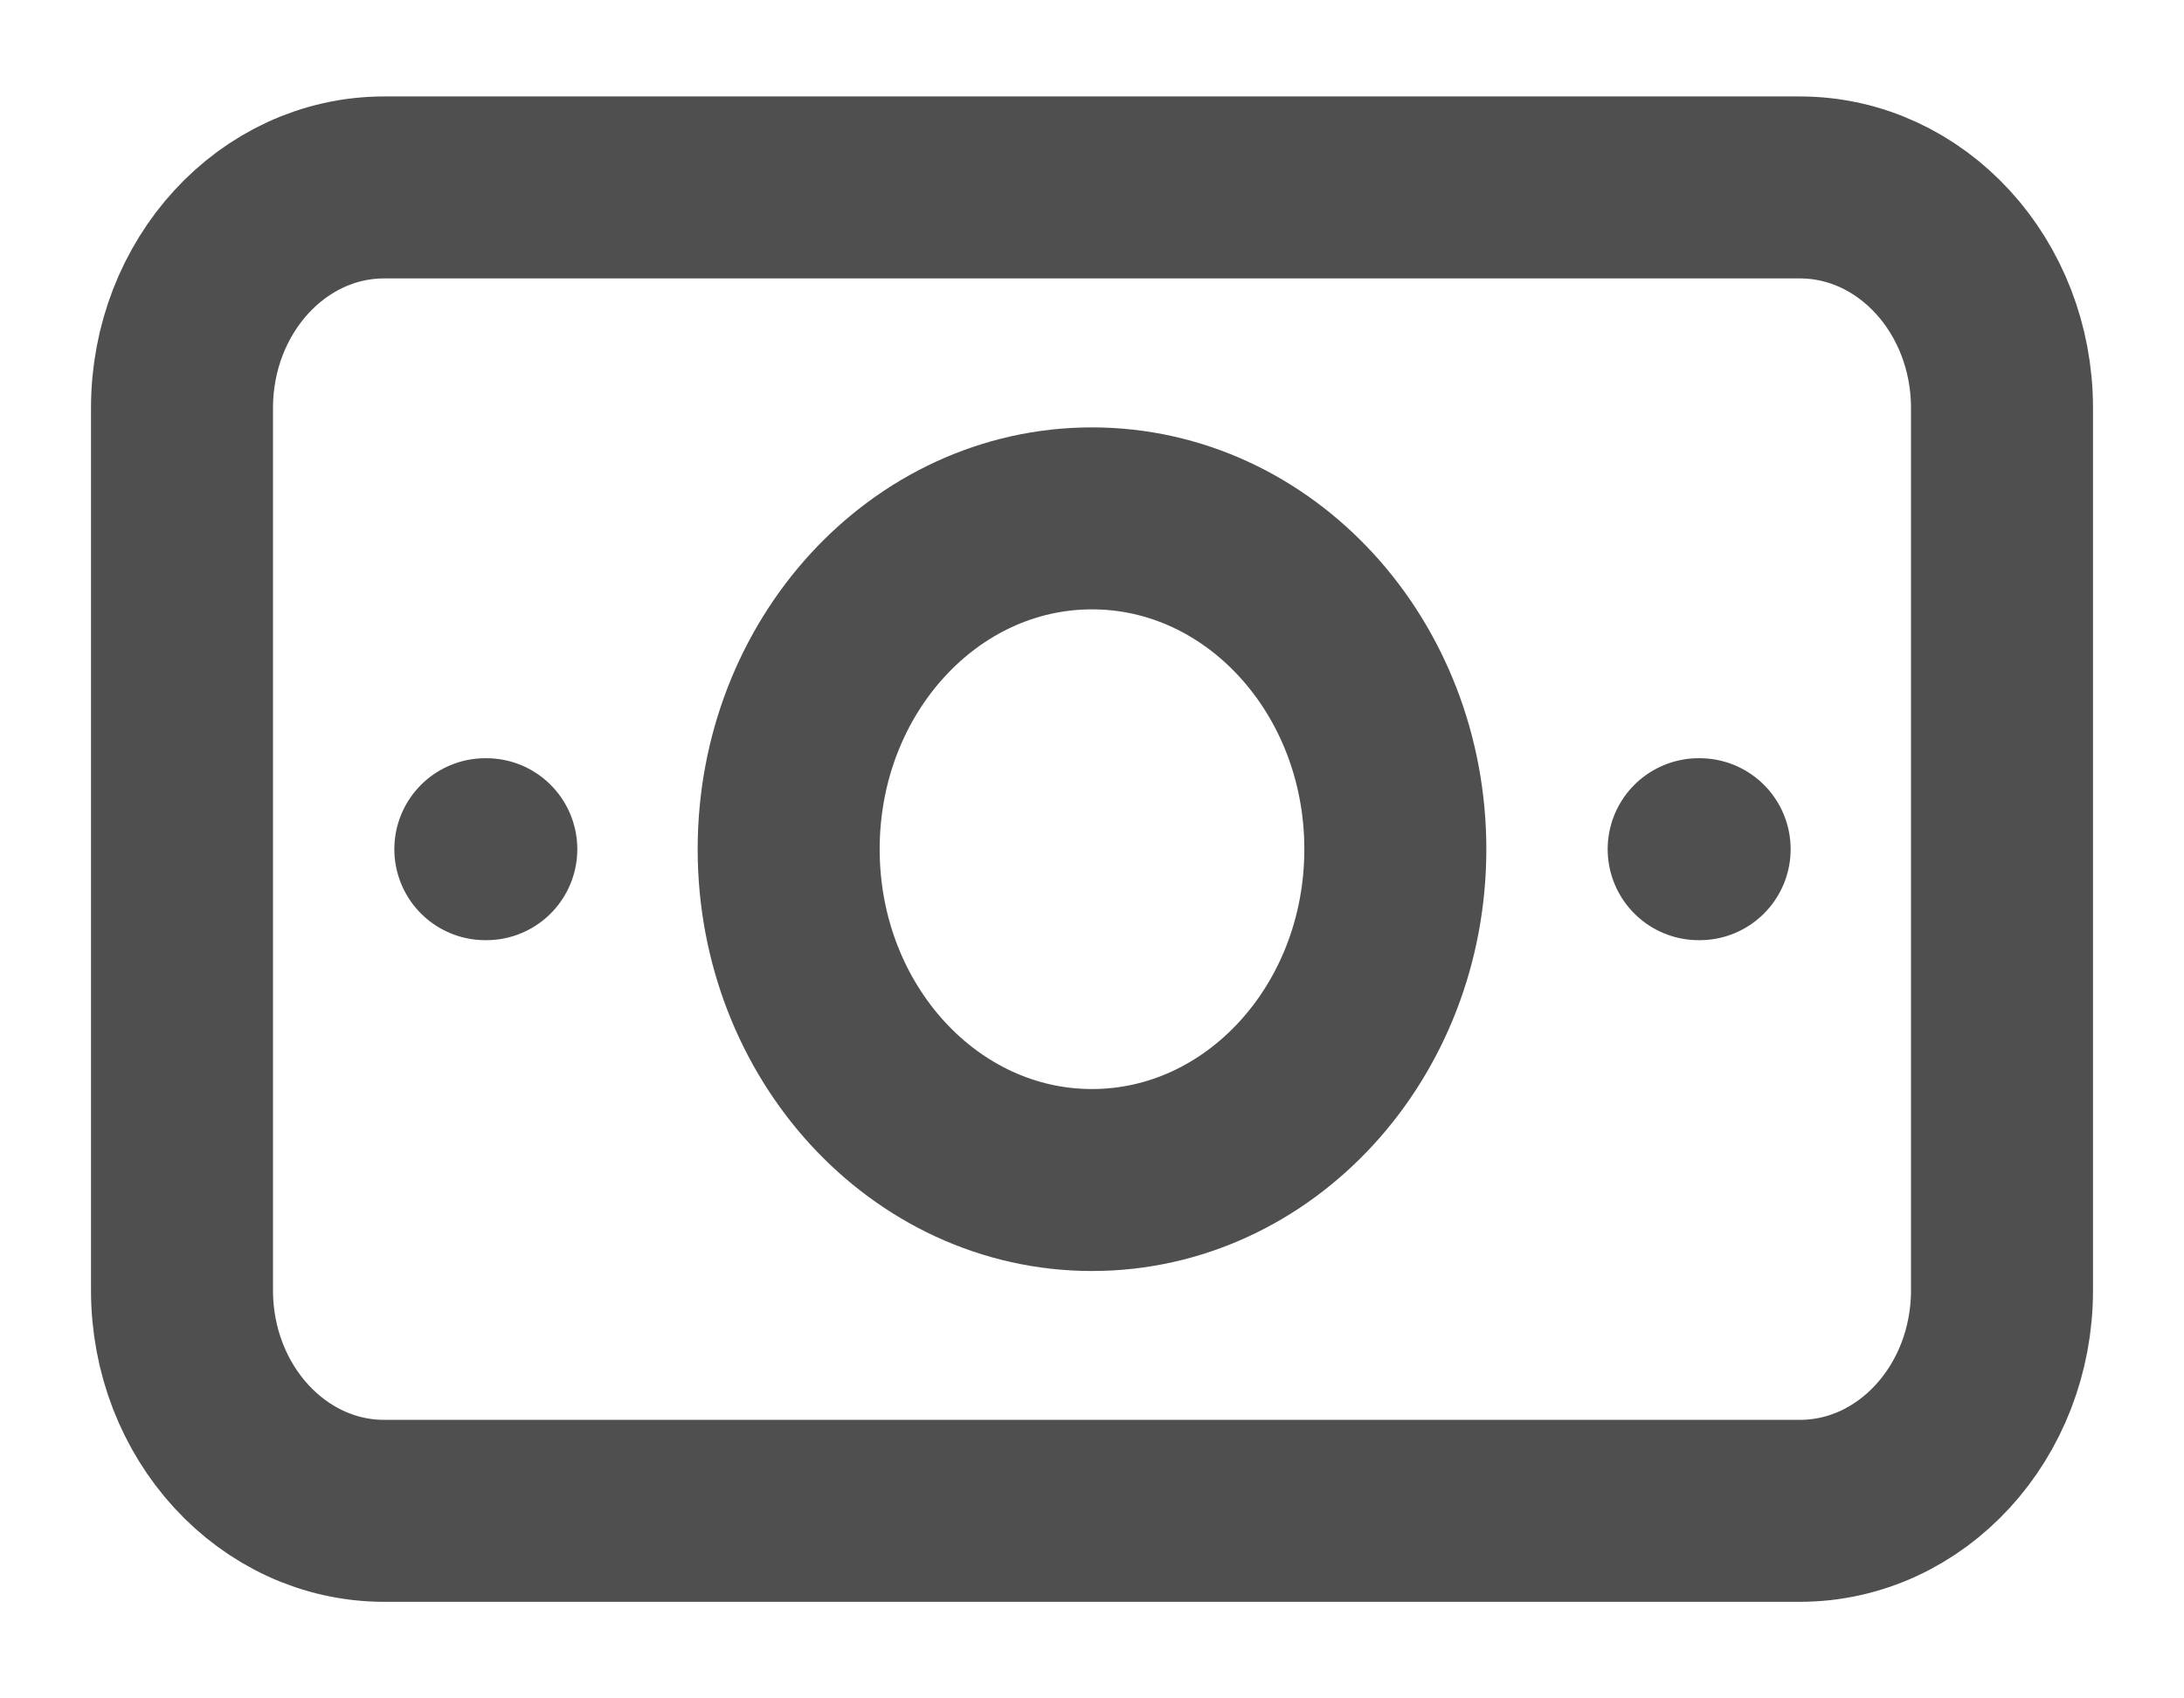 <svg width="18" height="14" viewBox="0 0 18 14" fill="none" xmlns="http://www.w3.org/2000/svg">
<path d="M9 9.727C10.381 9.727 11.5 8.506 11.5 7C11.5 5.494 10.381 4.273 9 4.273C7.619 4.273 6.5 5.494 6.5 7C6.5 8.506 7.619 9.727 9 9.727Z" stroke="#4F4F4F" stroke-width="1.5" stroke-linecap="round" stroke-linejoin="round"/>
<path d="M14.833 1.545H3.167C2.246 1.545 1.5 2.359 1.5 3.364V10.636C1.5 11.64 2.246 12.454 3.167 12.454H14.833C15.754 12.454 16.5 11.64 16.5 10.636V3.364C16.5 2.359 15.754 1.545 14.833 1.545Z" stroke="#4F4F4F" stroke-width="1.5" stroke-linecap="round" stroke-linejoin="round"/>
<path d="M14 7H14.008" stroke="#4F4F4F" stroke-width="1.5" stroke-linecap="round" stroke-linejoin="round"/>
<path d="M4 7H4.008" stroke="#4F4F4F" stroke-width="1.5" stroke-linecap="round" stroke-linejoin="round"/>
</svg>
